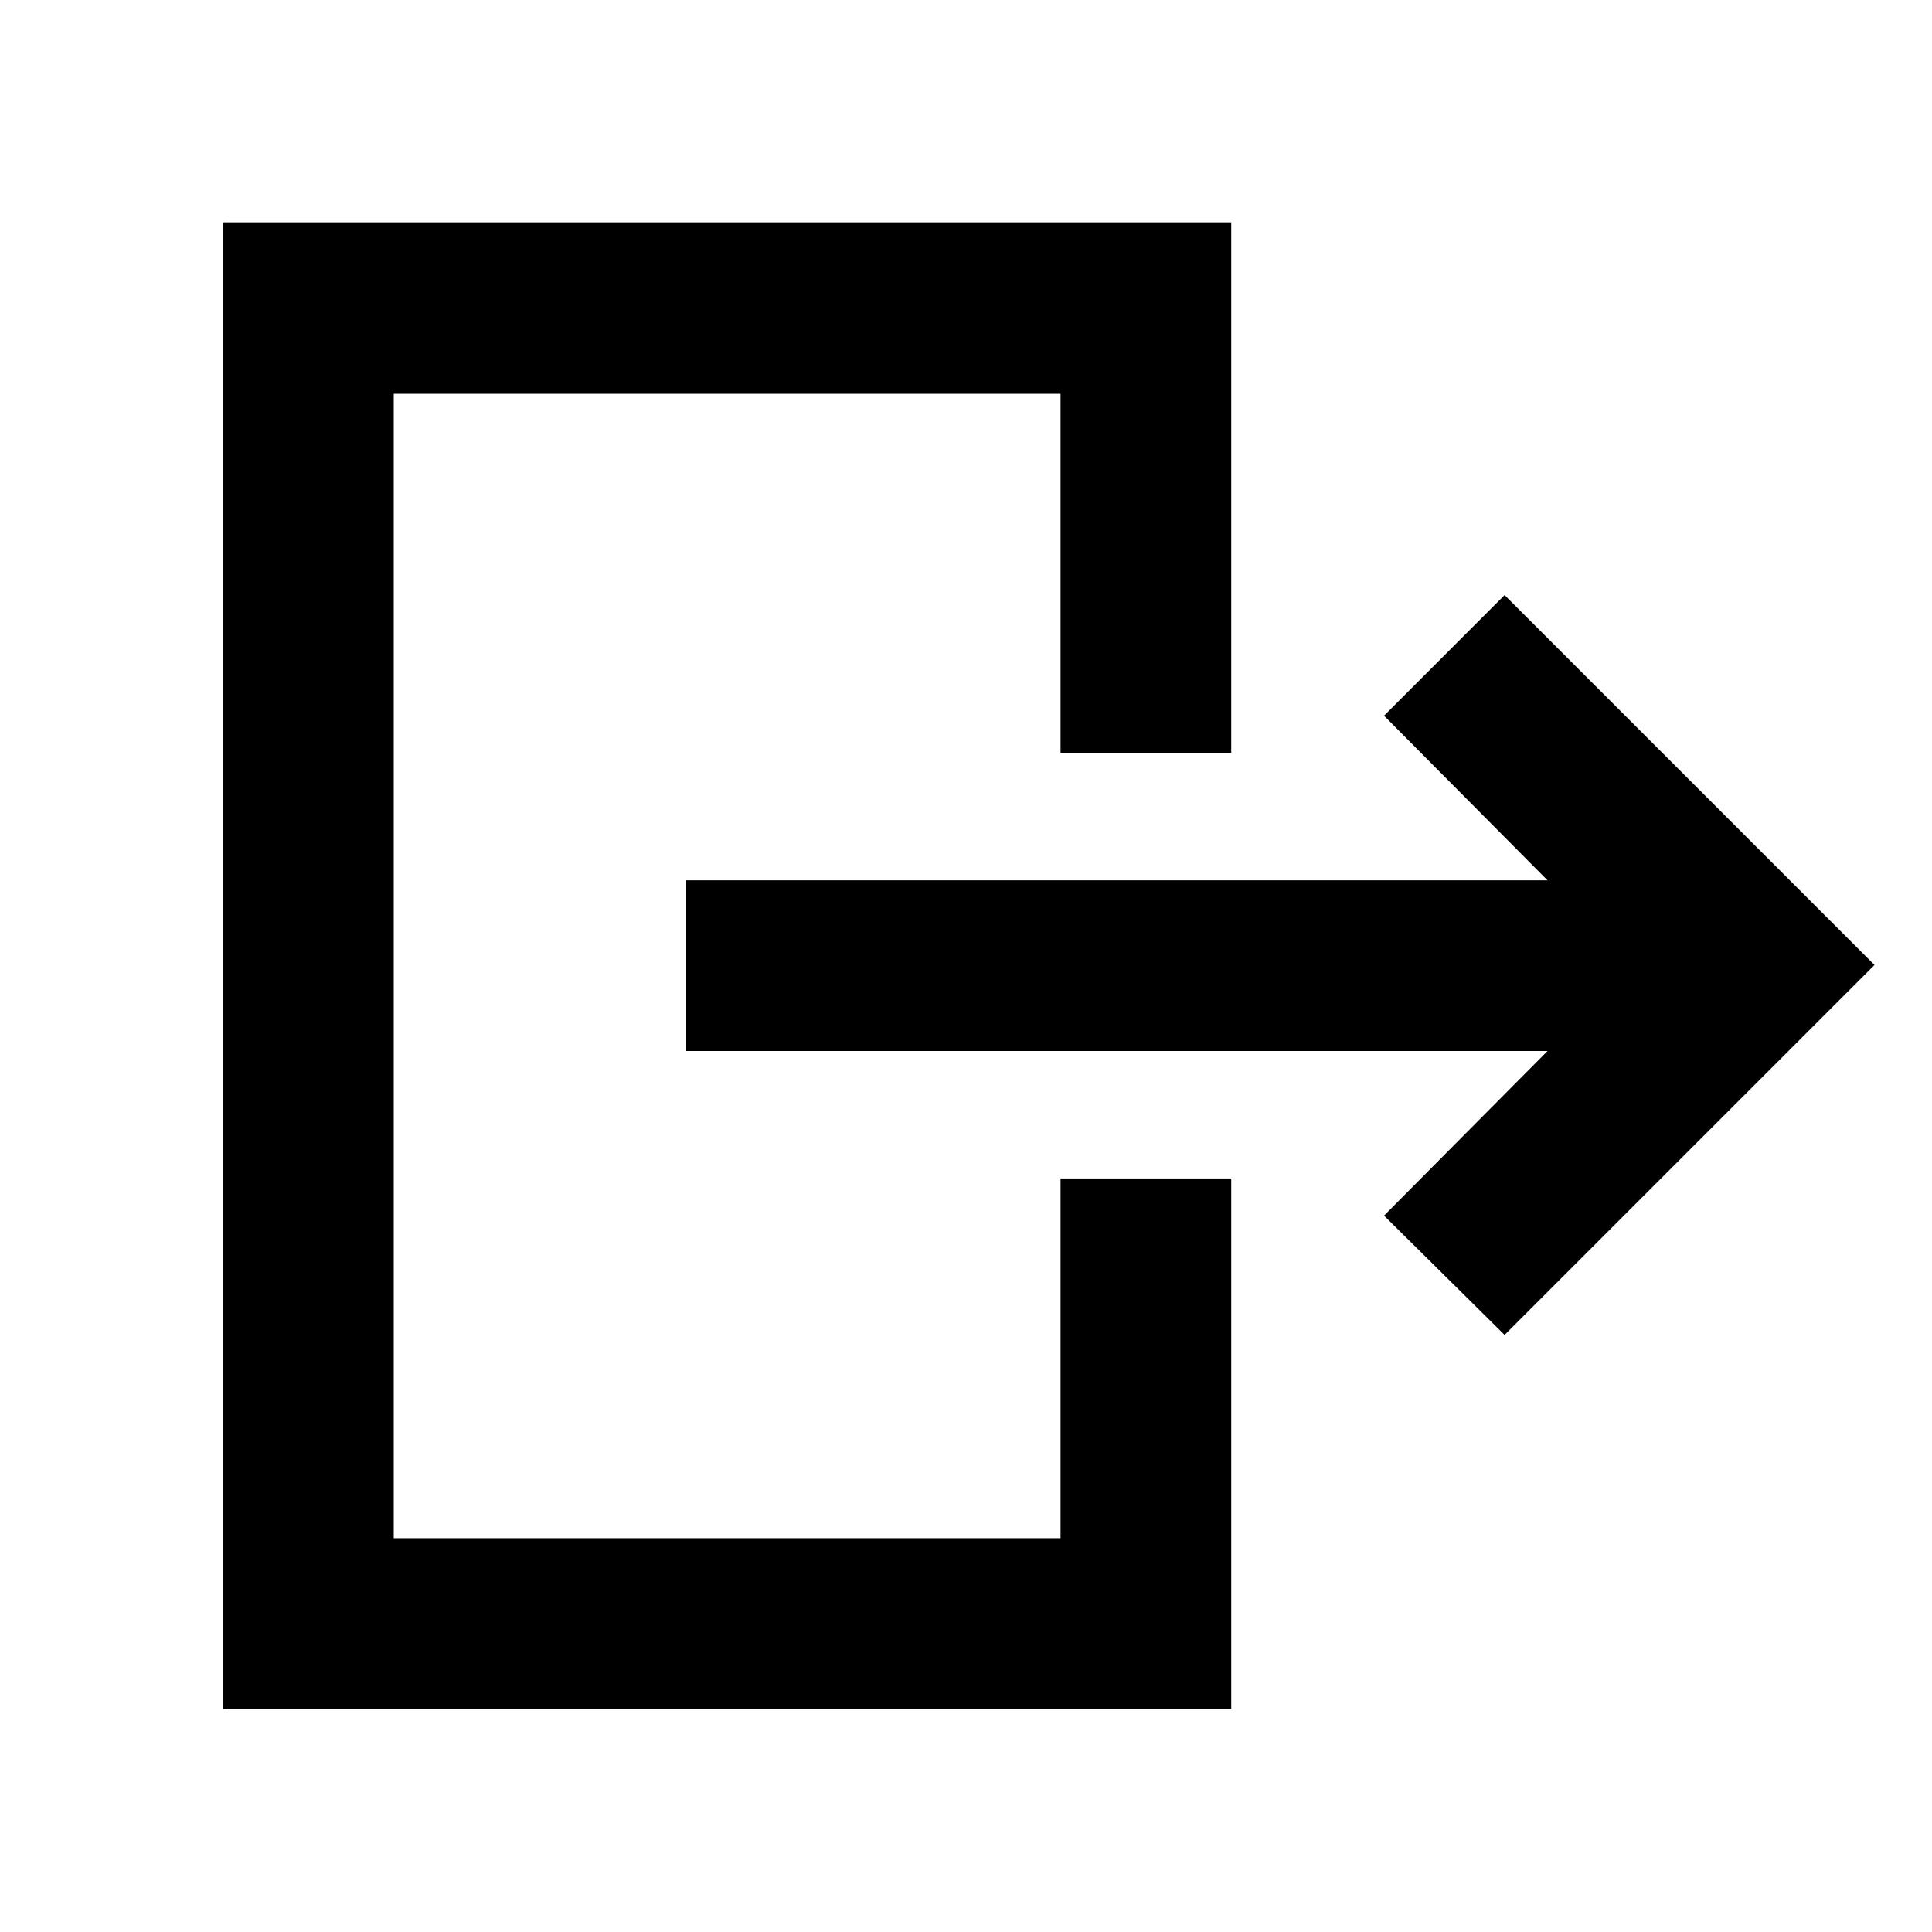 <svg xmlns="http://www.w3.org/2000/svg" height="40" viewBox="0 -960 960 960" width="40"><path d="M768.95-437.76H340.99v-84.81h427.96l-81.23-81.8 59.9-59.94L931.43-480.5 747.62-296.69l-59.9-59.27 81.23-81.8ZM526.98-585.91v-178.44H195.65v568.7h331.33v-178.78h84.81v263.59H110.84v-738.7h500.95v263.63h-84.81Z"/></svg>